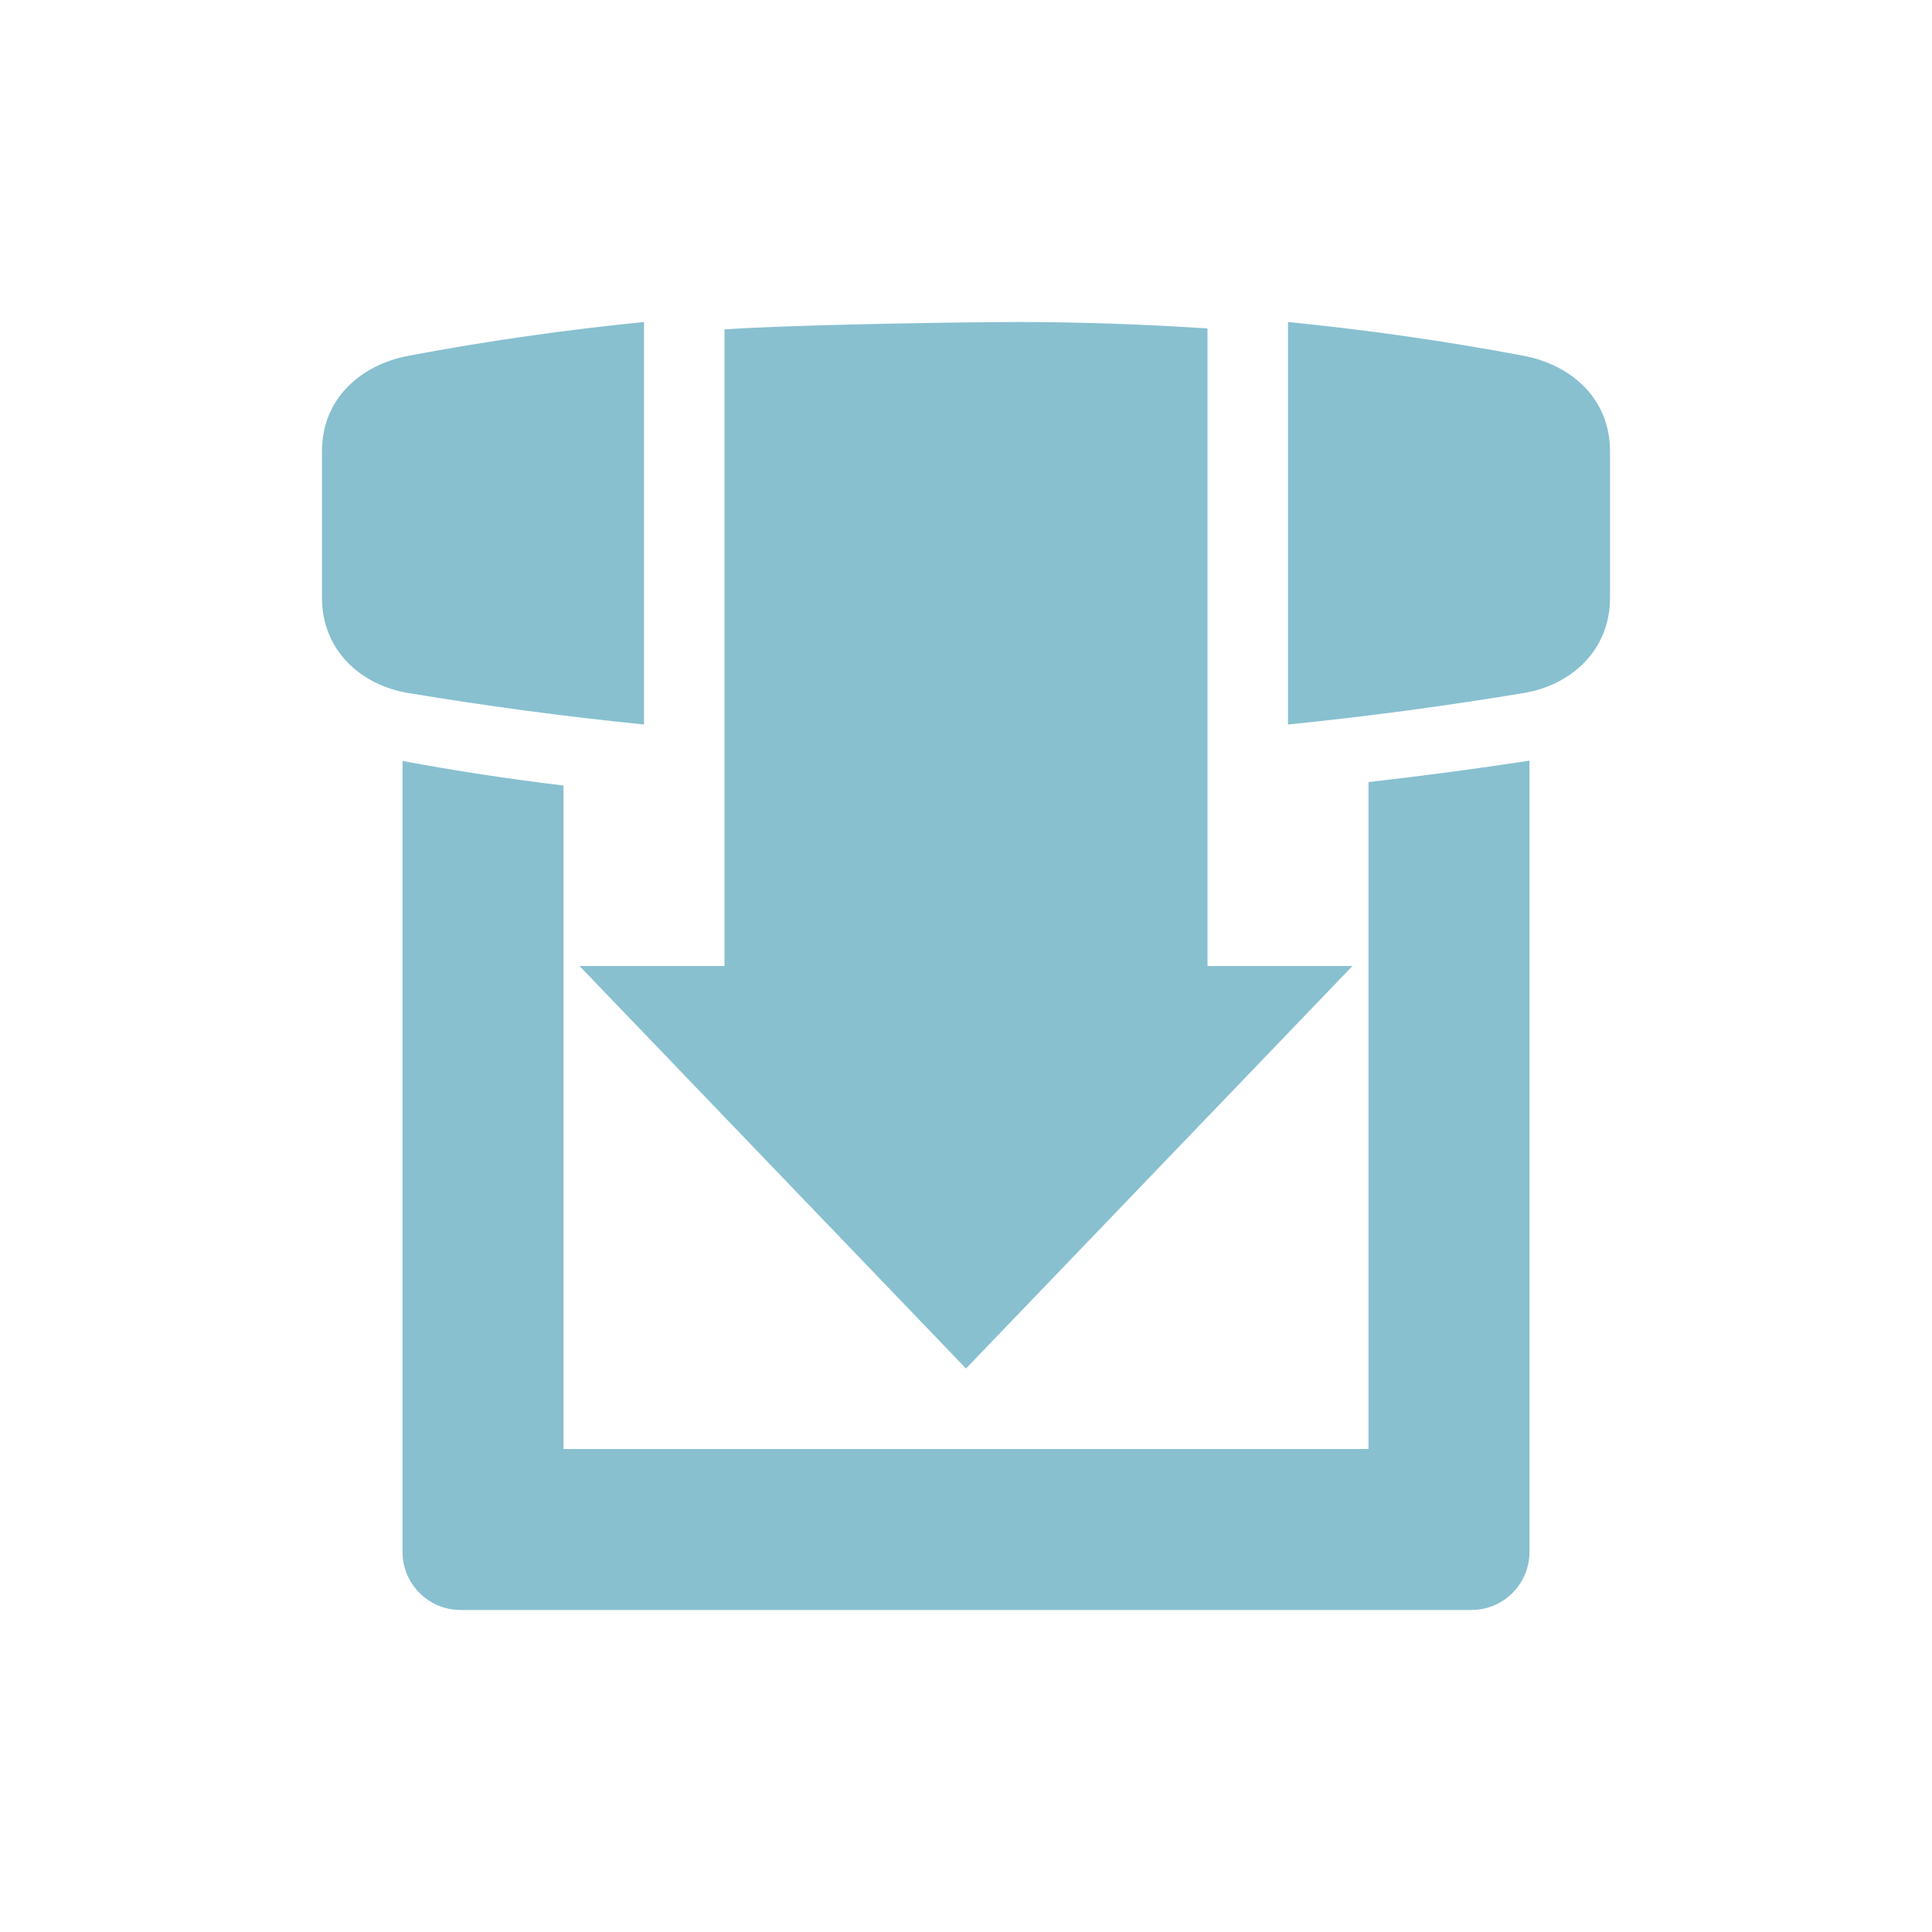 <svg xmlns="http://www.w3.org/2000/svg" width="24" height="24" version="1.1">
 <defs>
  <style id="current-color-scheme" type="text/css">
   .ColorScheme-Text { color:#88c0d0; } .ColorScheme-Highlight { color:#4285f4; } .ColorScheme-NeutralText { color:#ff9800; } .ColorScheme-PositiveText { color:#4caf50; } .ColorScheme-NegativeText { color:#f44336; }
  </style>
 </defs>
 <path style="fill:currentColor" class="ColorScheme-Text" d="M 8,4 C 7.038,4.096 6.062,4.233 5.072,4.42 4.489,4.53 4,4.947 4,5.602 V 7.428 C 4,8.082 4.486,8.512 5.072,8.609 6.061,8.773 7.036,8.903 8,9 Z m 4.652,0 c -0.111,-1.572e-4 -0.222,0.001 -0.332,0.002 C 11.539,4.008 9.766,4.039 9,4.092 v 1.908 2 2 2 H 7.199 l 4.801,5 4.801,-5 H 15 v -2 V 8 6 4.08 C 14.209,4.028 13.427,4.001 12.652,4 Z m 3.348,0 v 5 c 0.964,-0.097 1.939,-0.227 2.928,-0.391 C 19.514,8.512 20,8.082 20,7.428 V 5.602 C 20,4.947 19.511,4.53 18.928,4.42 17.938,4.233 16.962,4.096 16,4 Z m 3,5.449 c -0.672,0.103 -1.338,0.191 -2,0.266 V 18 H 7 V 9.758 C 6.326,9.677 5.659,9.576 5,9.453 v 9.824 c 0,0.4 0.323,0.723 0.723,0.723 H 18.277 C 18.677,20 19,19.677 19,19.277 Z"/>
</svg>

